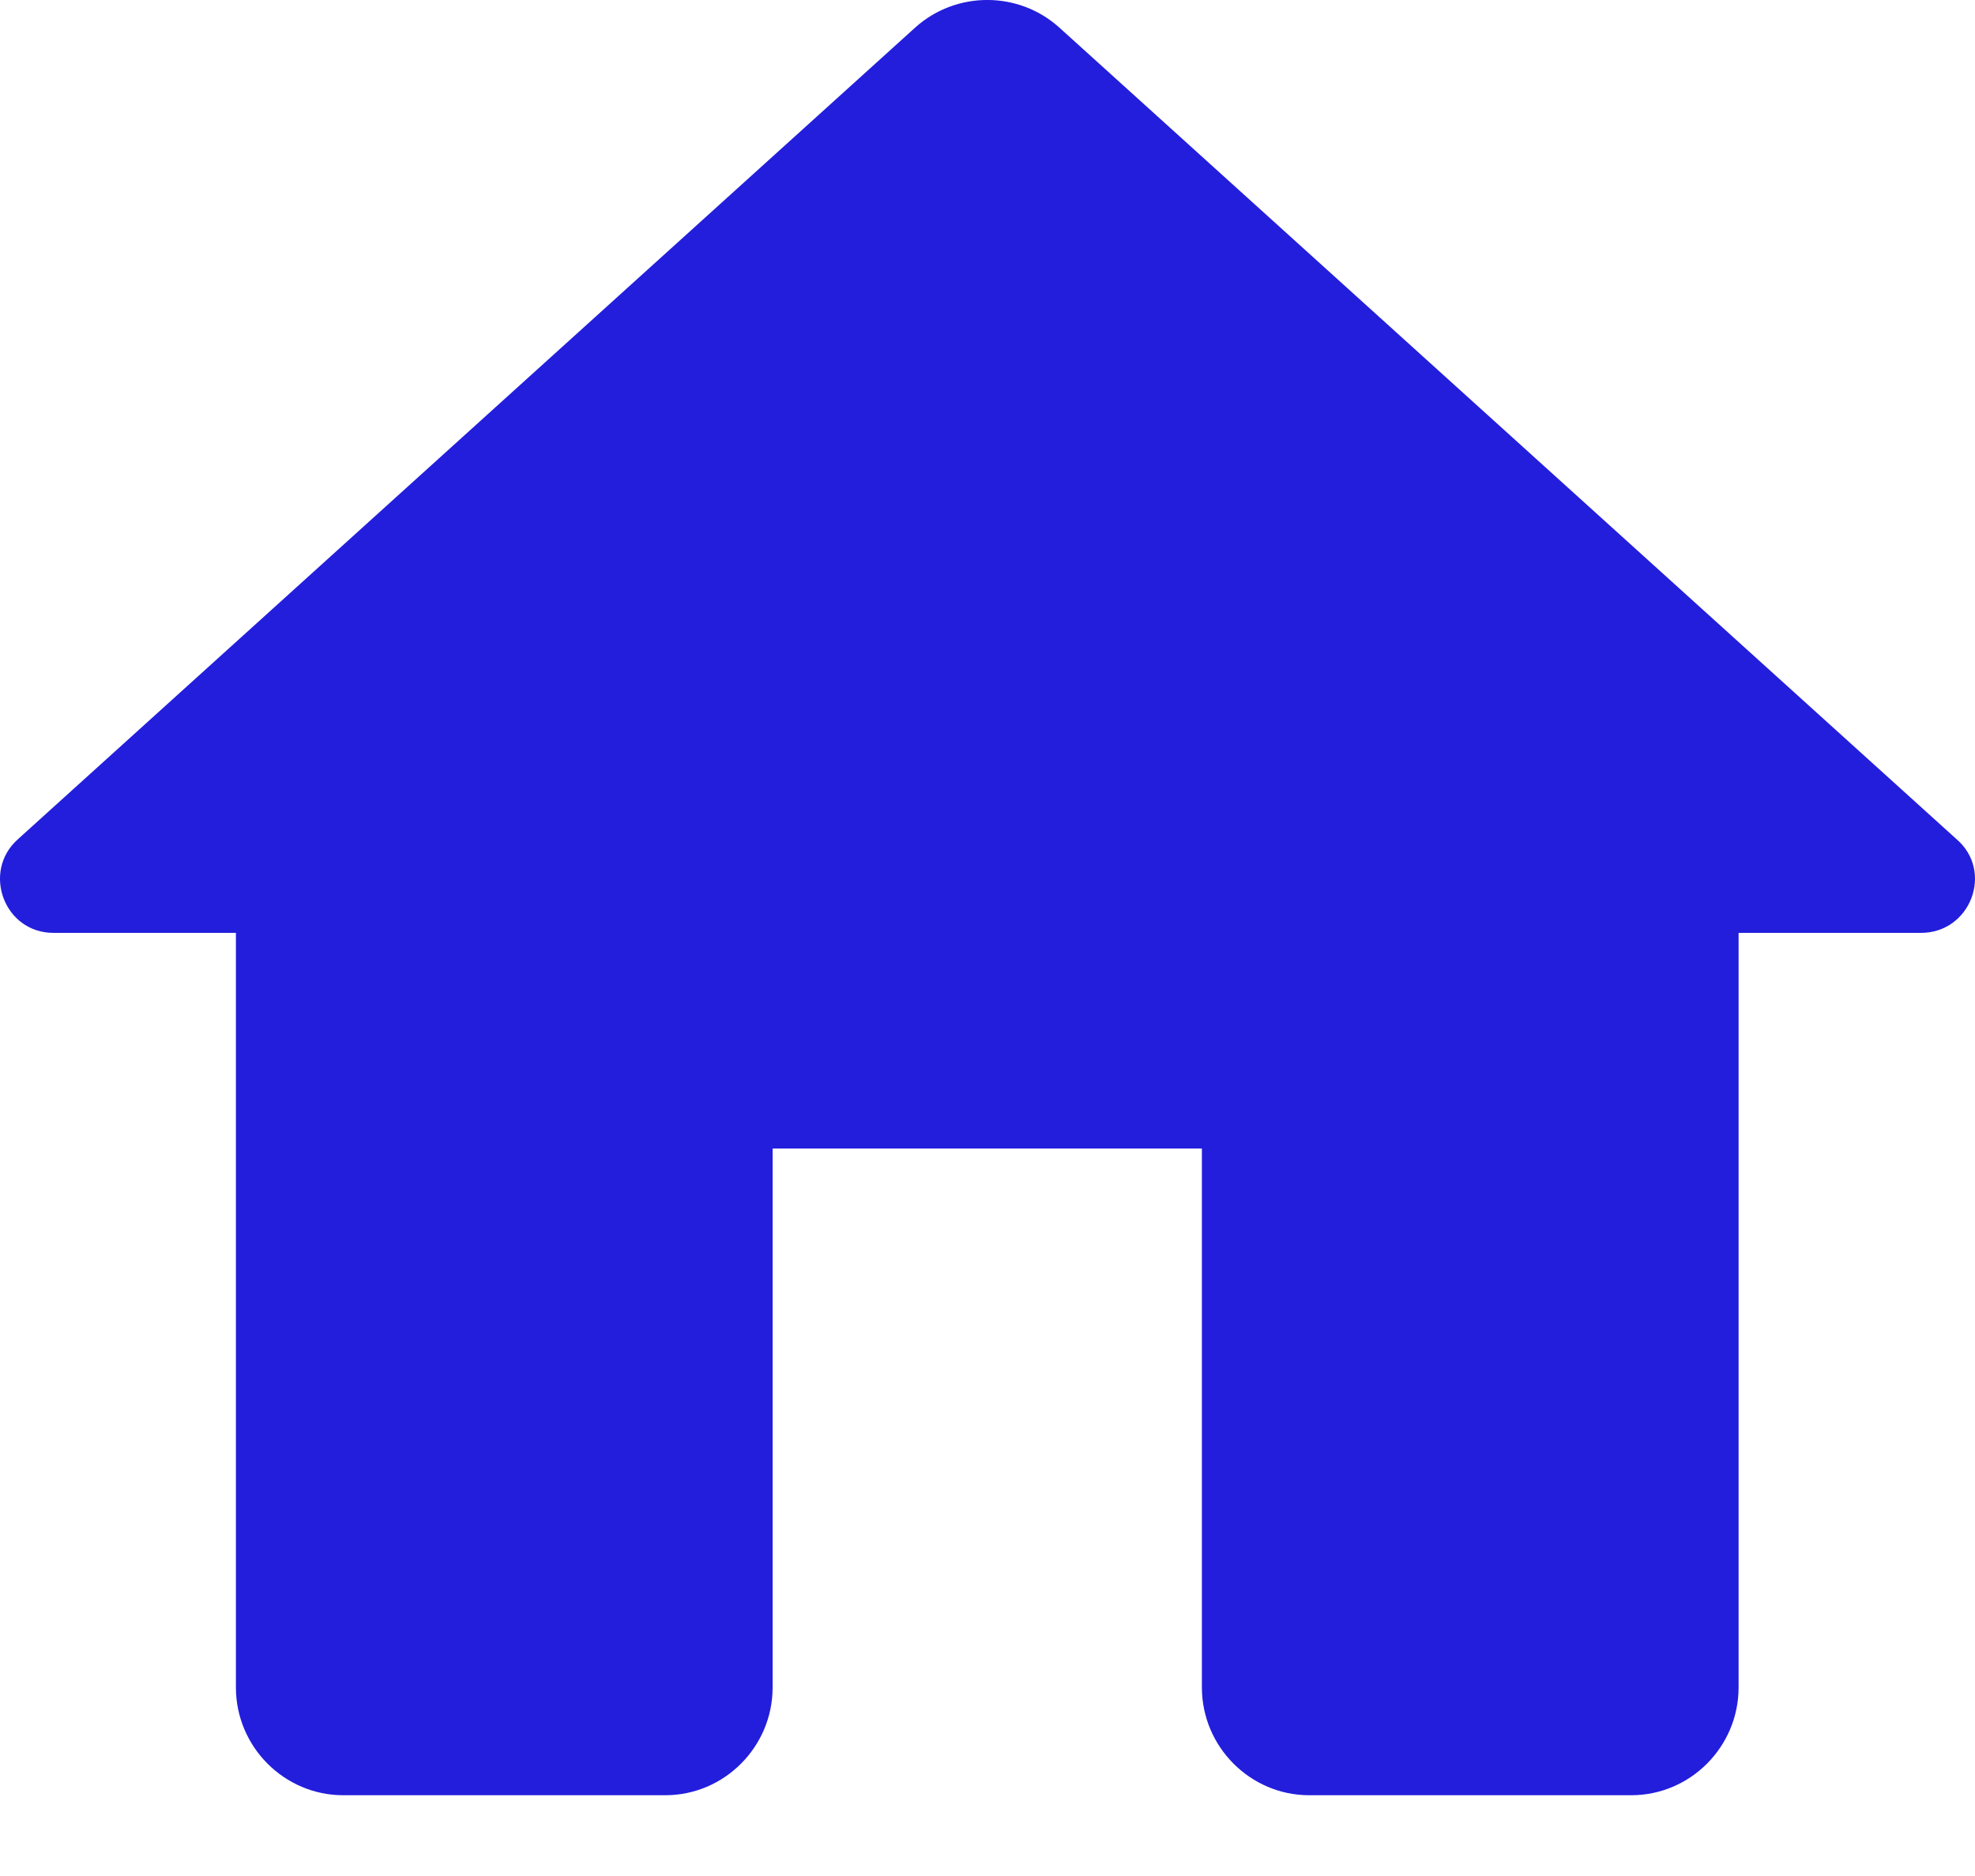 <svg width="20" height="19" viewBox="0 0 20 19" fill="none" xmlns="http://www.w3.org/2000/svg">
<path d="M7.824 17.09V11.632H12.171V17.09C12.171 17.691 12.661 18.182 13.258 18.182H16.519C17.117 18.182 17.606 17.691 17.606 17.09V9.448H19.454C19.954 9.448 20.193 8.826 19.813 8.499L10.726 0.278C10.313 -0.093 9.682 -0.093 9.269 0.278L0.182 8.499C-0.187 8.826 0.041 9.448 0.541 9.448H2.389V17.09C2.389 17.691 2.878 18.182 3.476 18.182H6.737C7.335 18.182 7.824 17.691 7.824 17.09Z" fill="#231EDC"/>
</svg>
